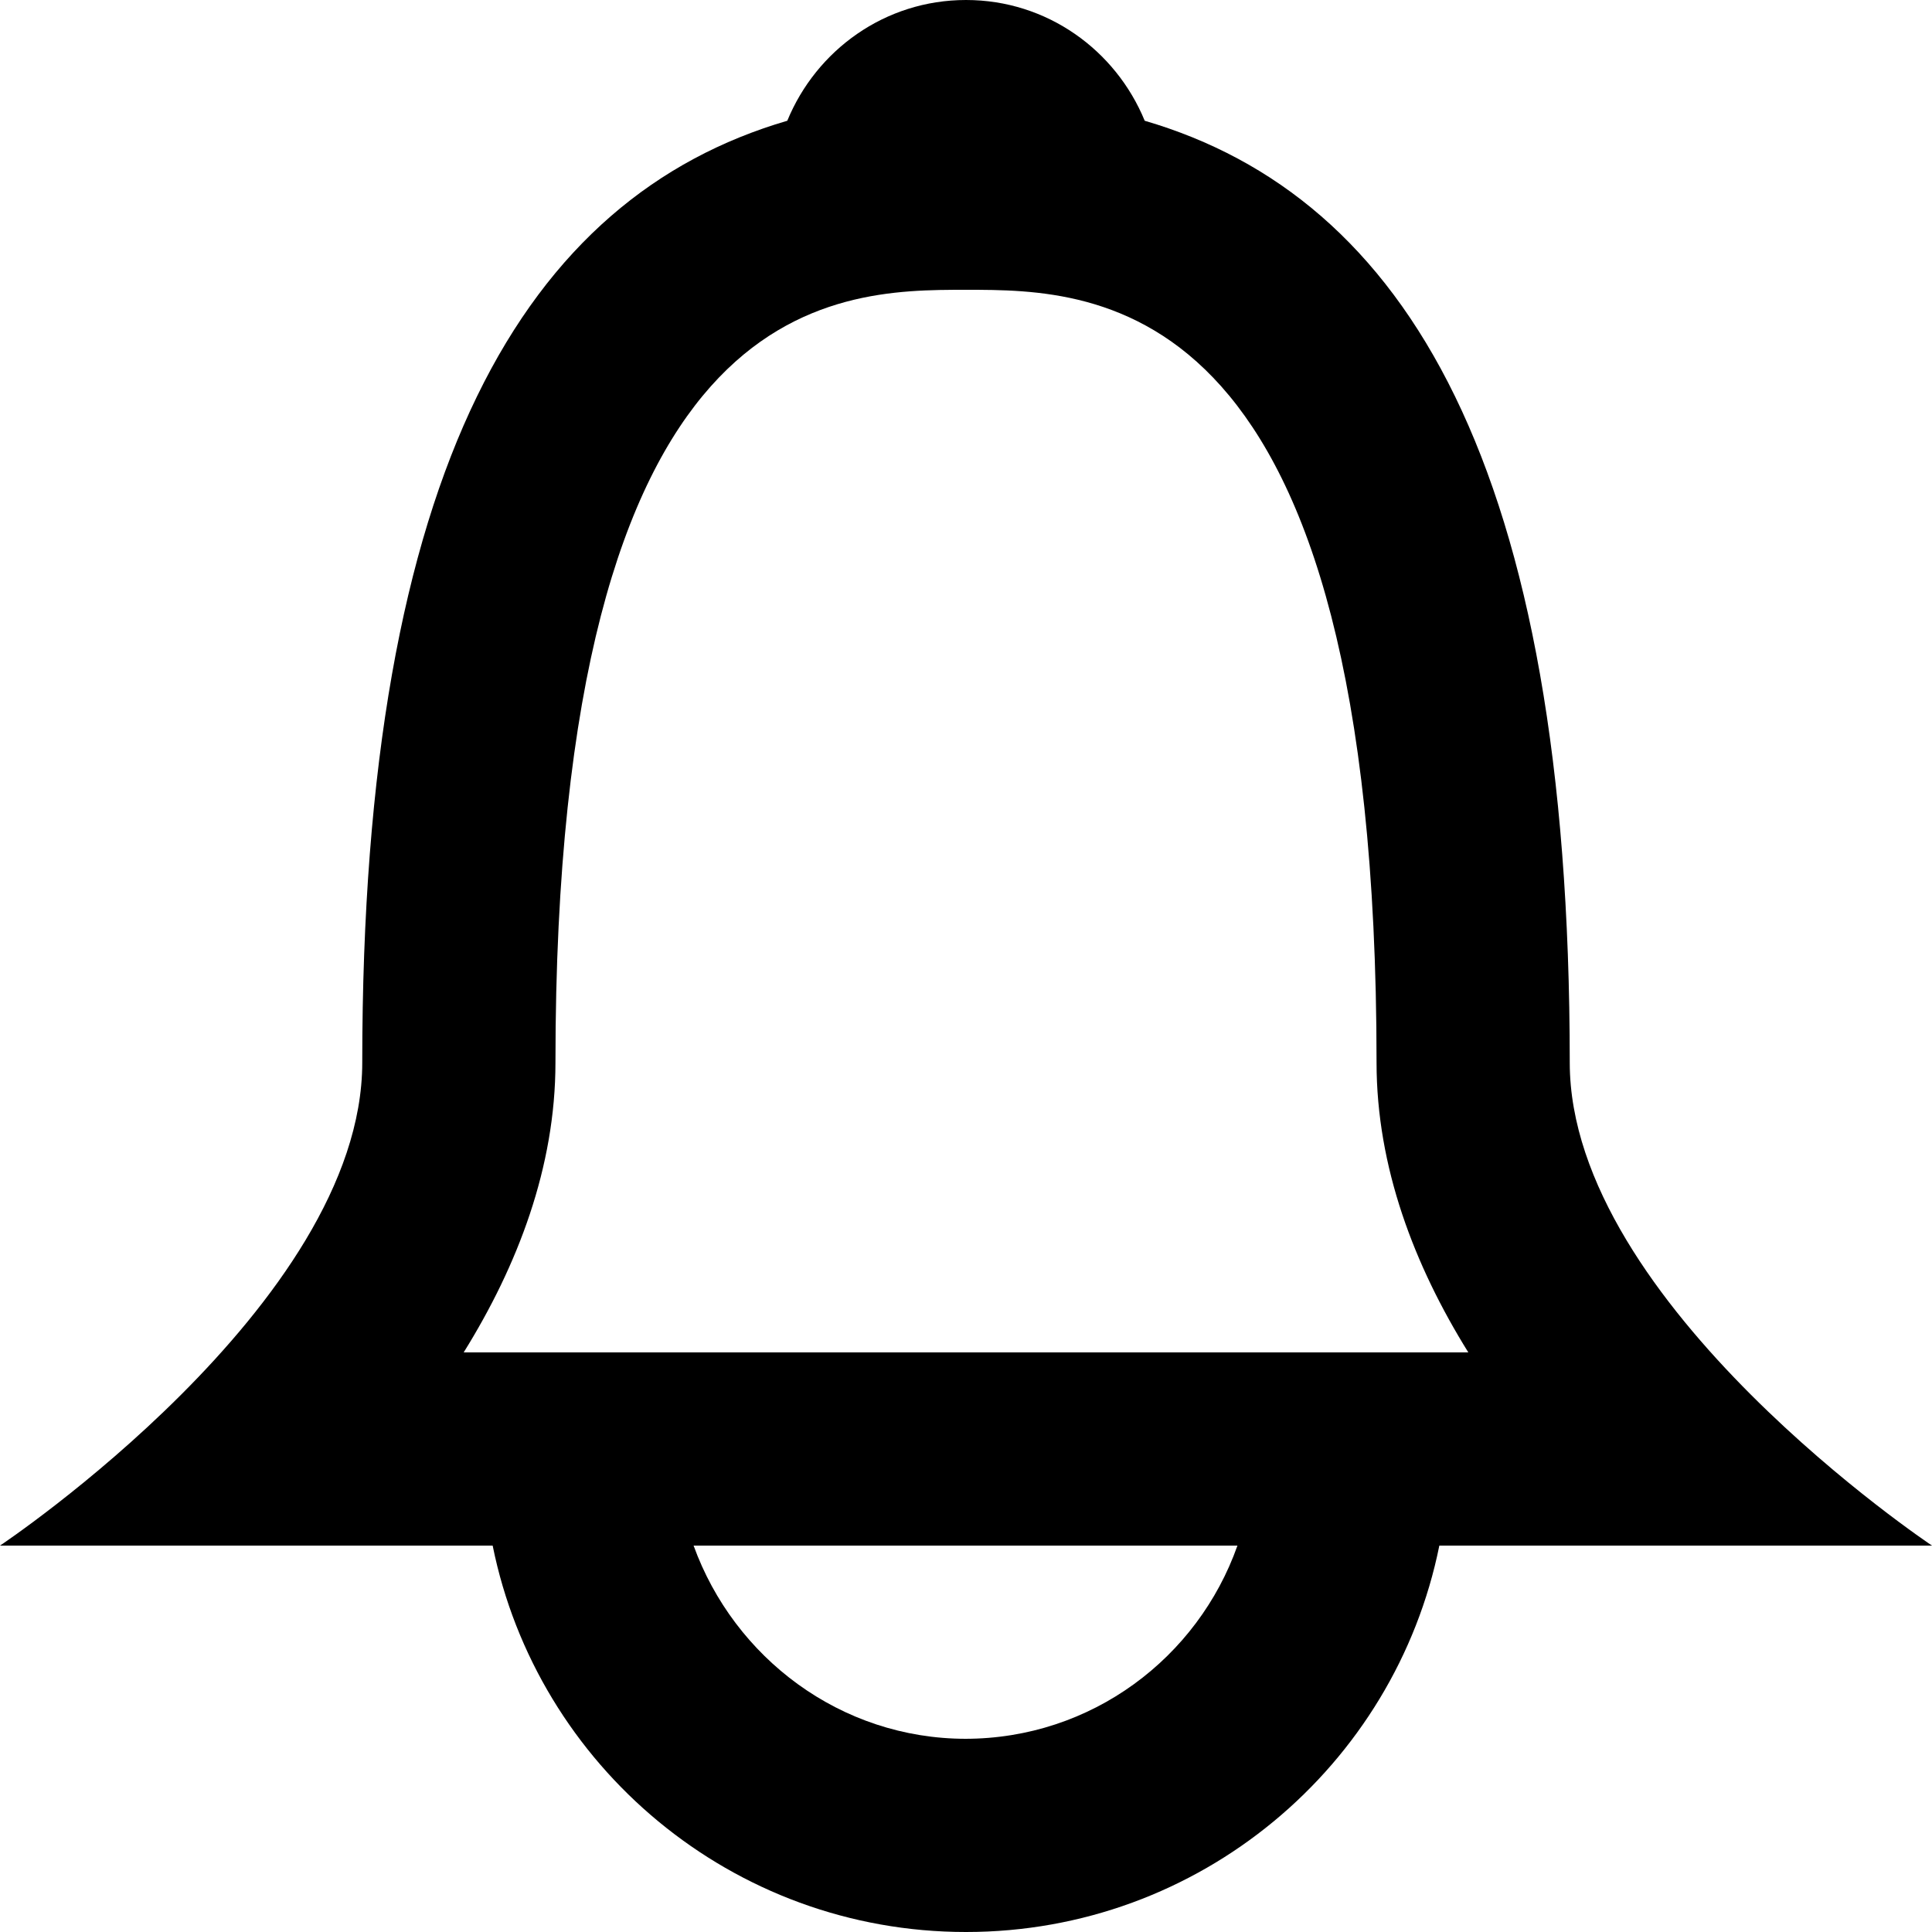 <?xml version="1.0" encoding="UTF-8"?><svg id="Layer_1" xmlns="http://www.w3.org/2000/svg" viewBox="0 0 20 20"><path d="M20,16s-3.75-2.5-3.75-5c0-6.18-1.7-8.96-4.4-9.75-.3-.73-1.01-1.25-1.85-1.25s-1.55,.52-1.85,1.25c-2.7,.79-4.4,3.57-4.4,9.75,0,2.5-3.75,5-3.75,5H5.1c.46,2.28,2.48,4,4.9,4s4.44-1.72,4.9-4h5.1ZM5.75,11c0-8,2.87-8,4.25-8s4.25,0,4.25,8c0,1.08,.39,2.1,.95,3H4.8c.56-.9,.95-1.92,.95-3Zm4.25,7c-1.3,0-2.4-.84-2.82-2h5.63c-.41,1.16-1.51,2-2.82,2Z"/></svg>